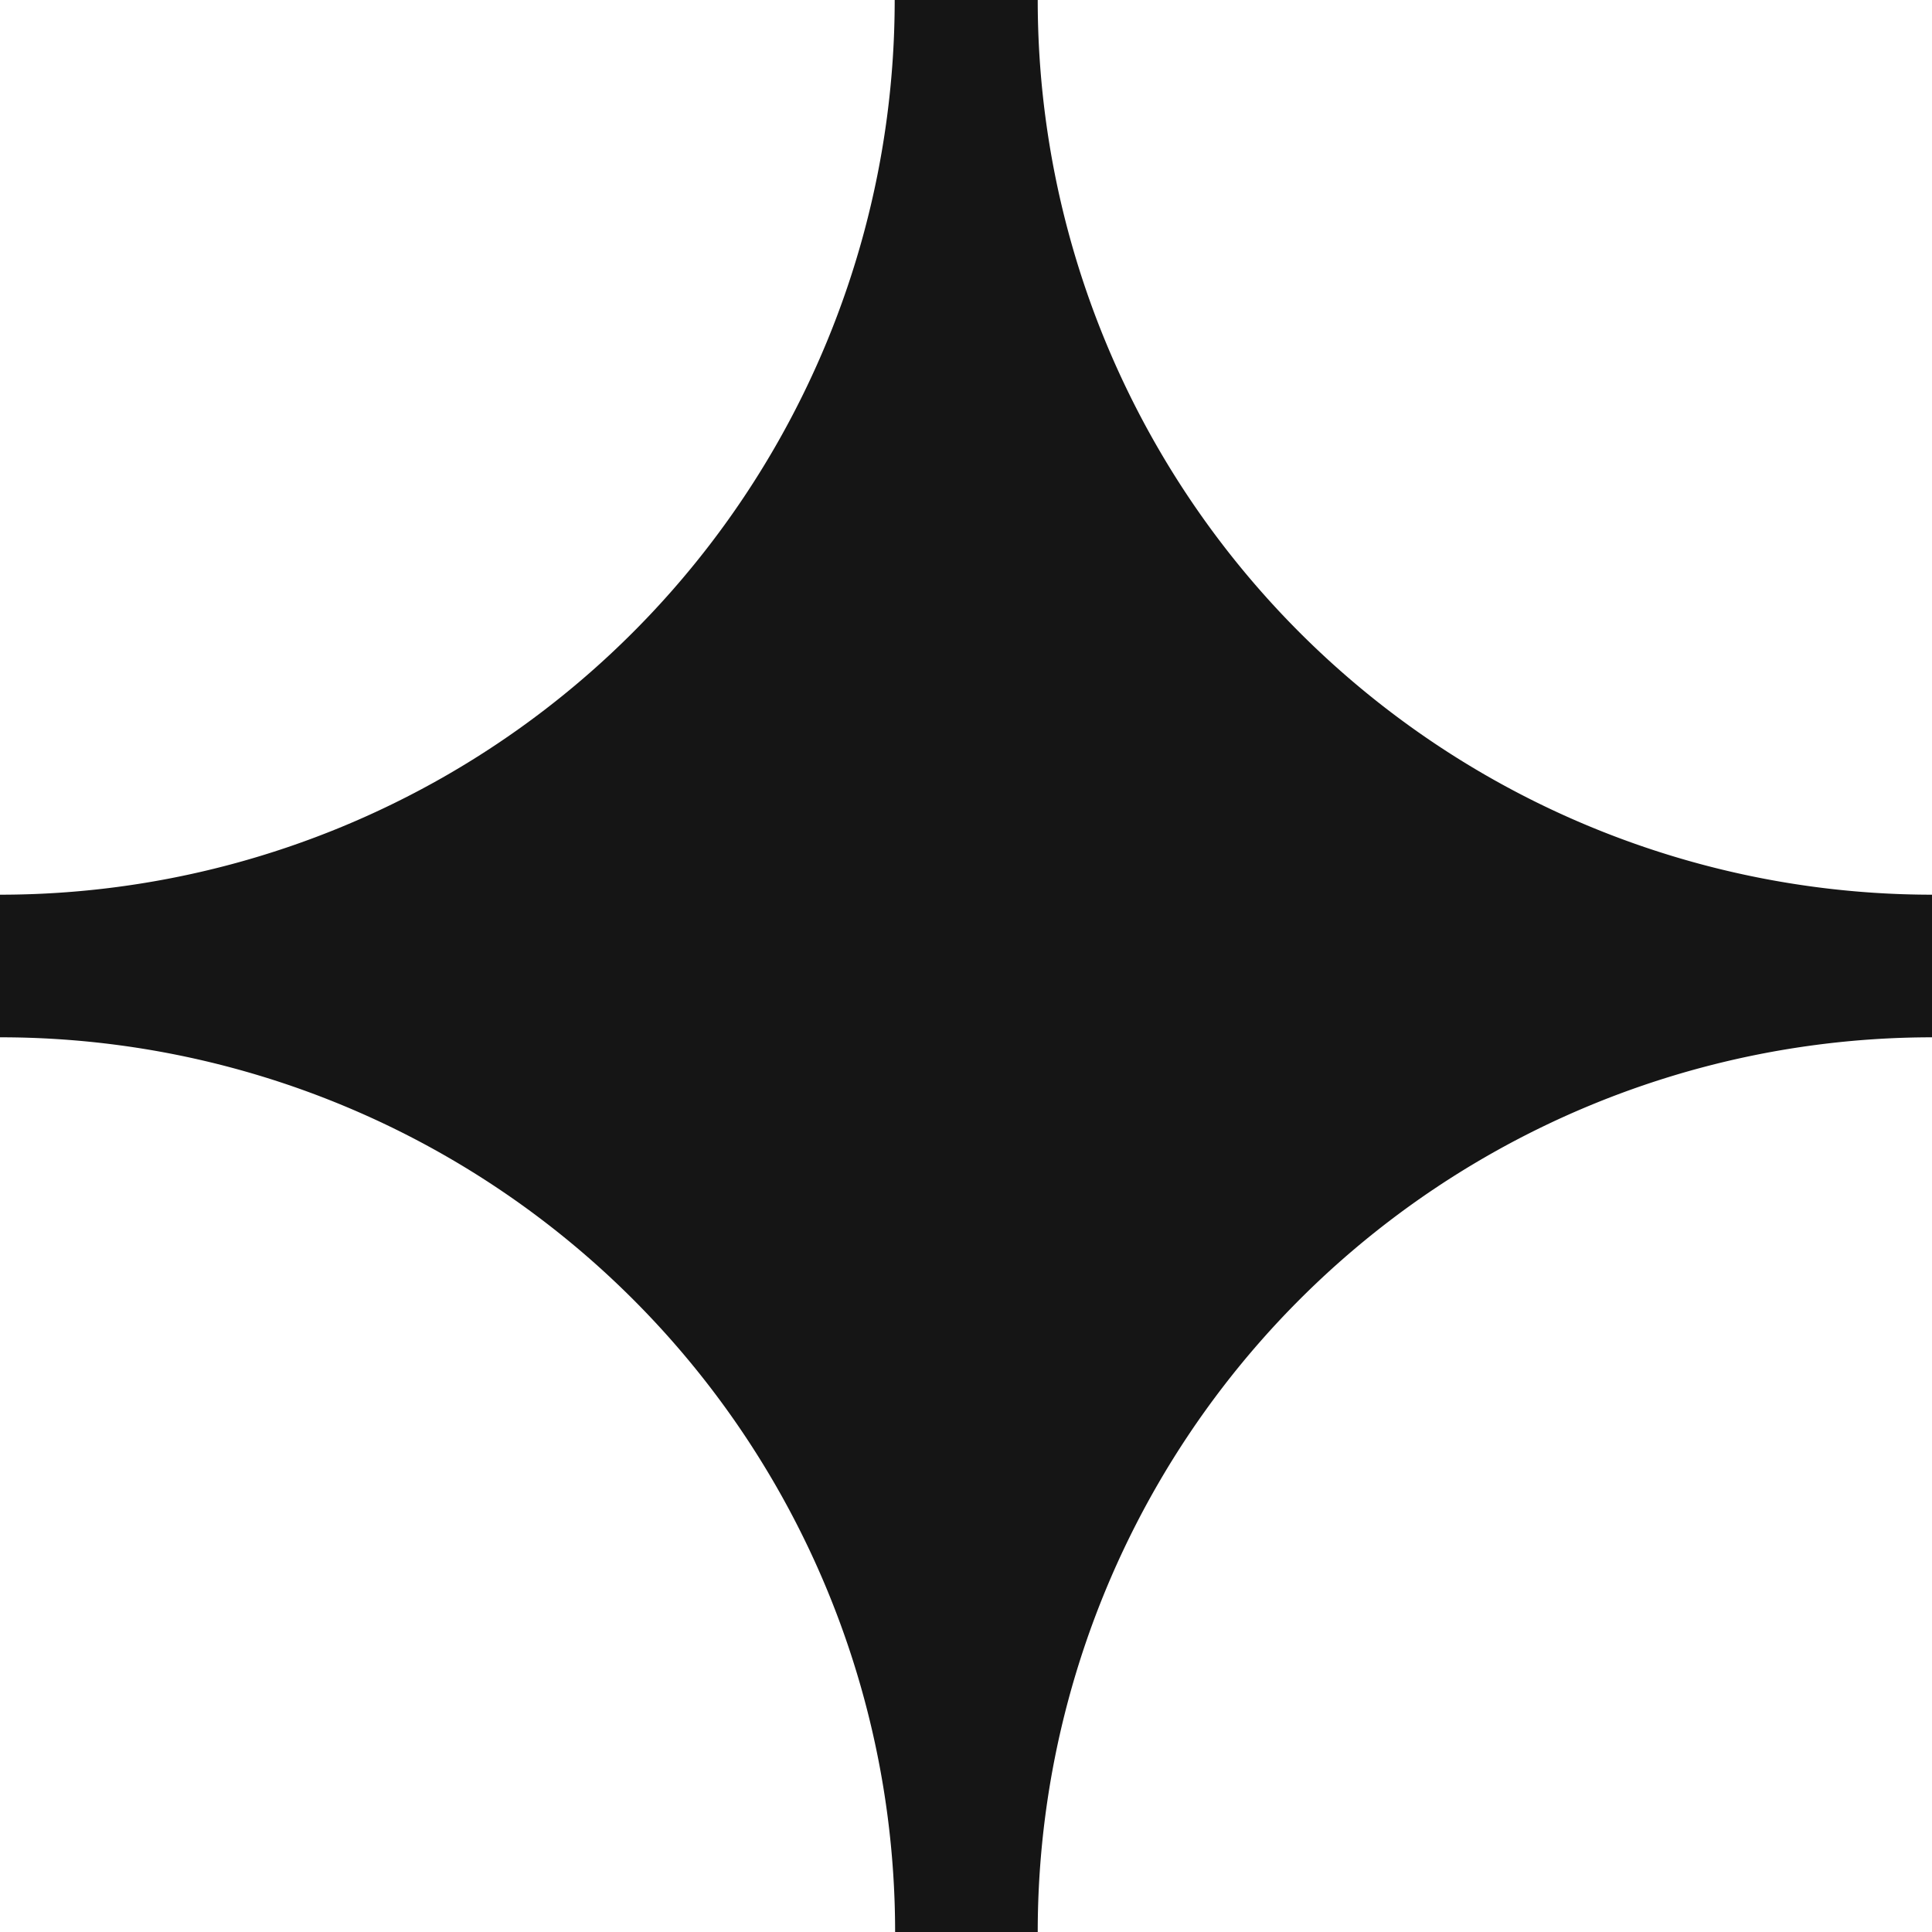 <svg xmlns="http://www.w3.org/2000/svg" width="23.03" height="23.03" viewBox="0 0 23.03 23.03">
  <path id="Path_164" data-name="Path 164" d="M689.295,141.59h-1.7a10.665,10.665,0,0,1-10.665,10.665v1.7A10.665,10.665,0,0,1,687.6,164.62h1.7a10.665,10.665,0,0,1,10.665-10.665v-1.7a10.665,10.665,0,0,1-10.665-10.665" transform="translate(-676.93 -141.59)" fill="#151515"/>
</svg>
